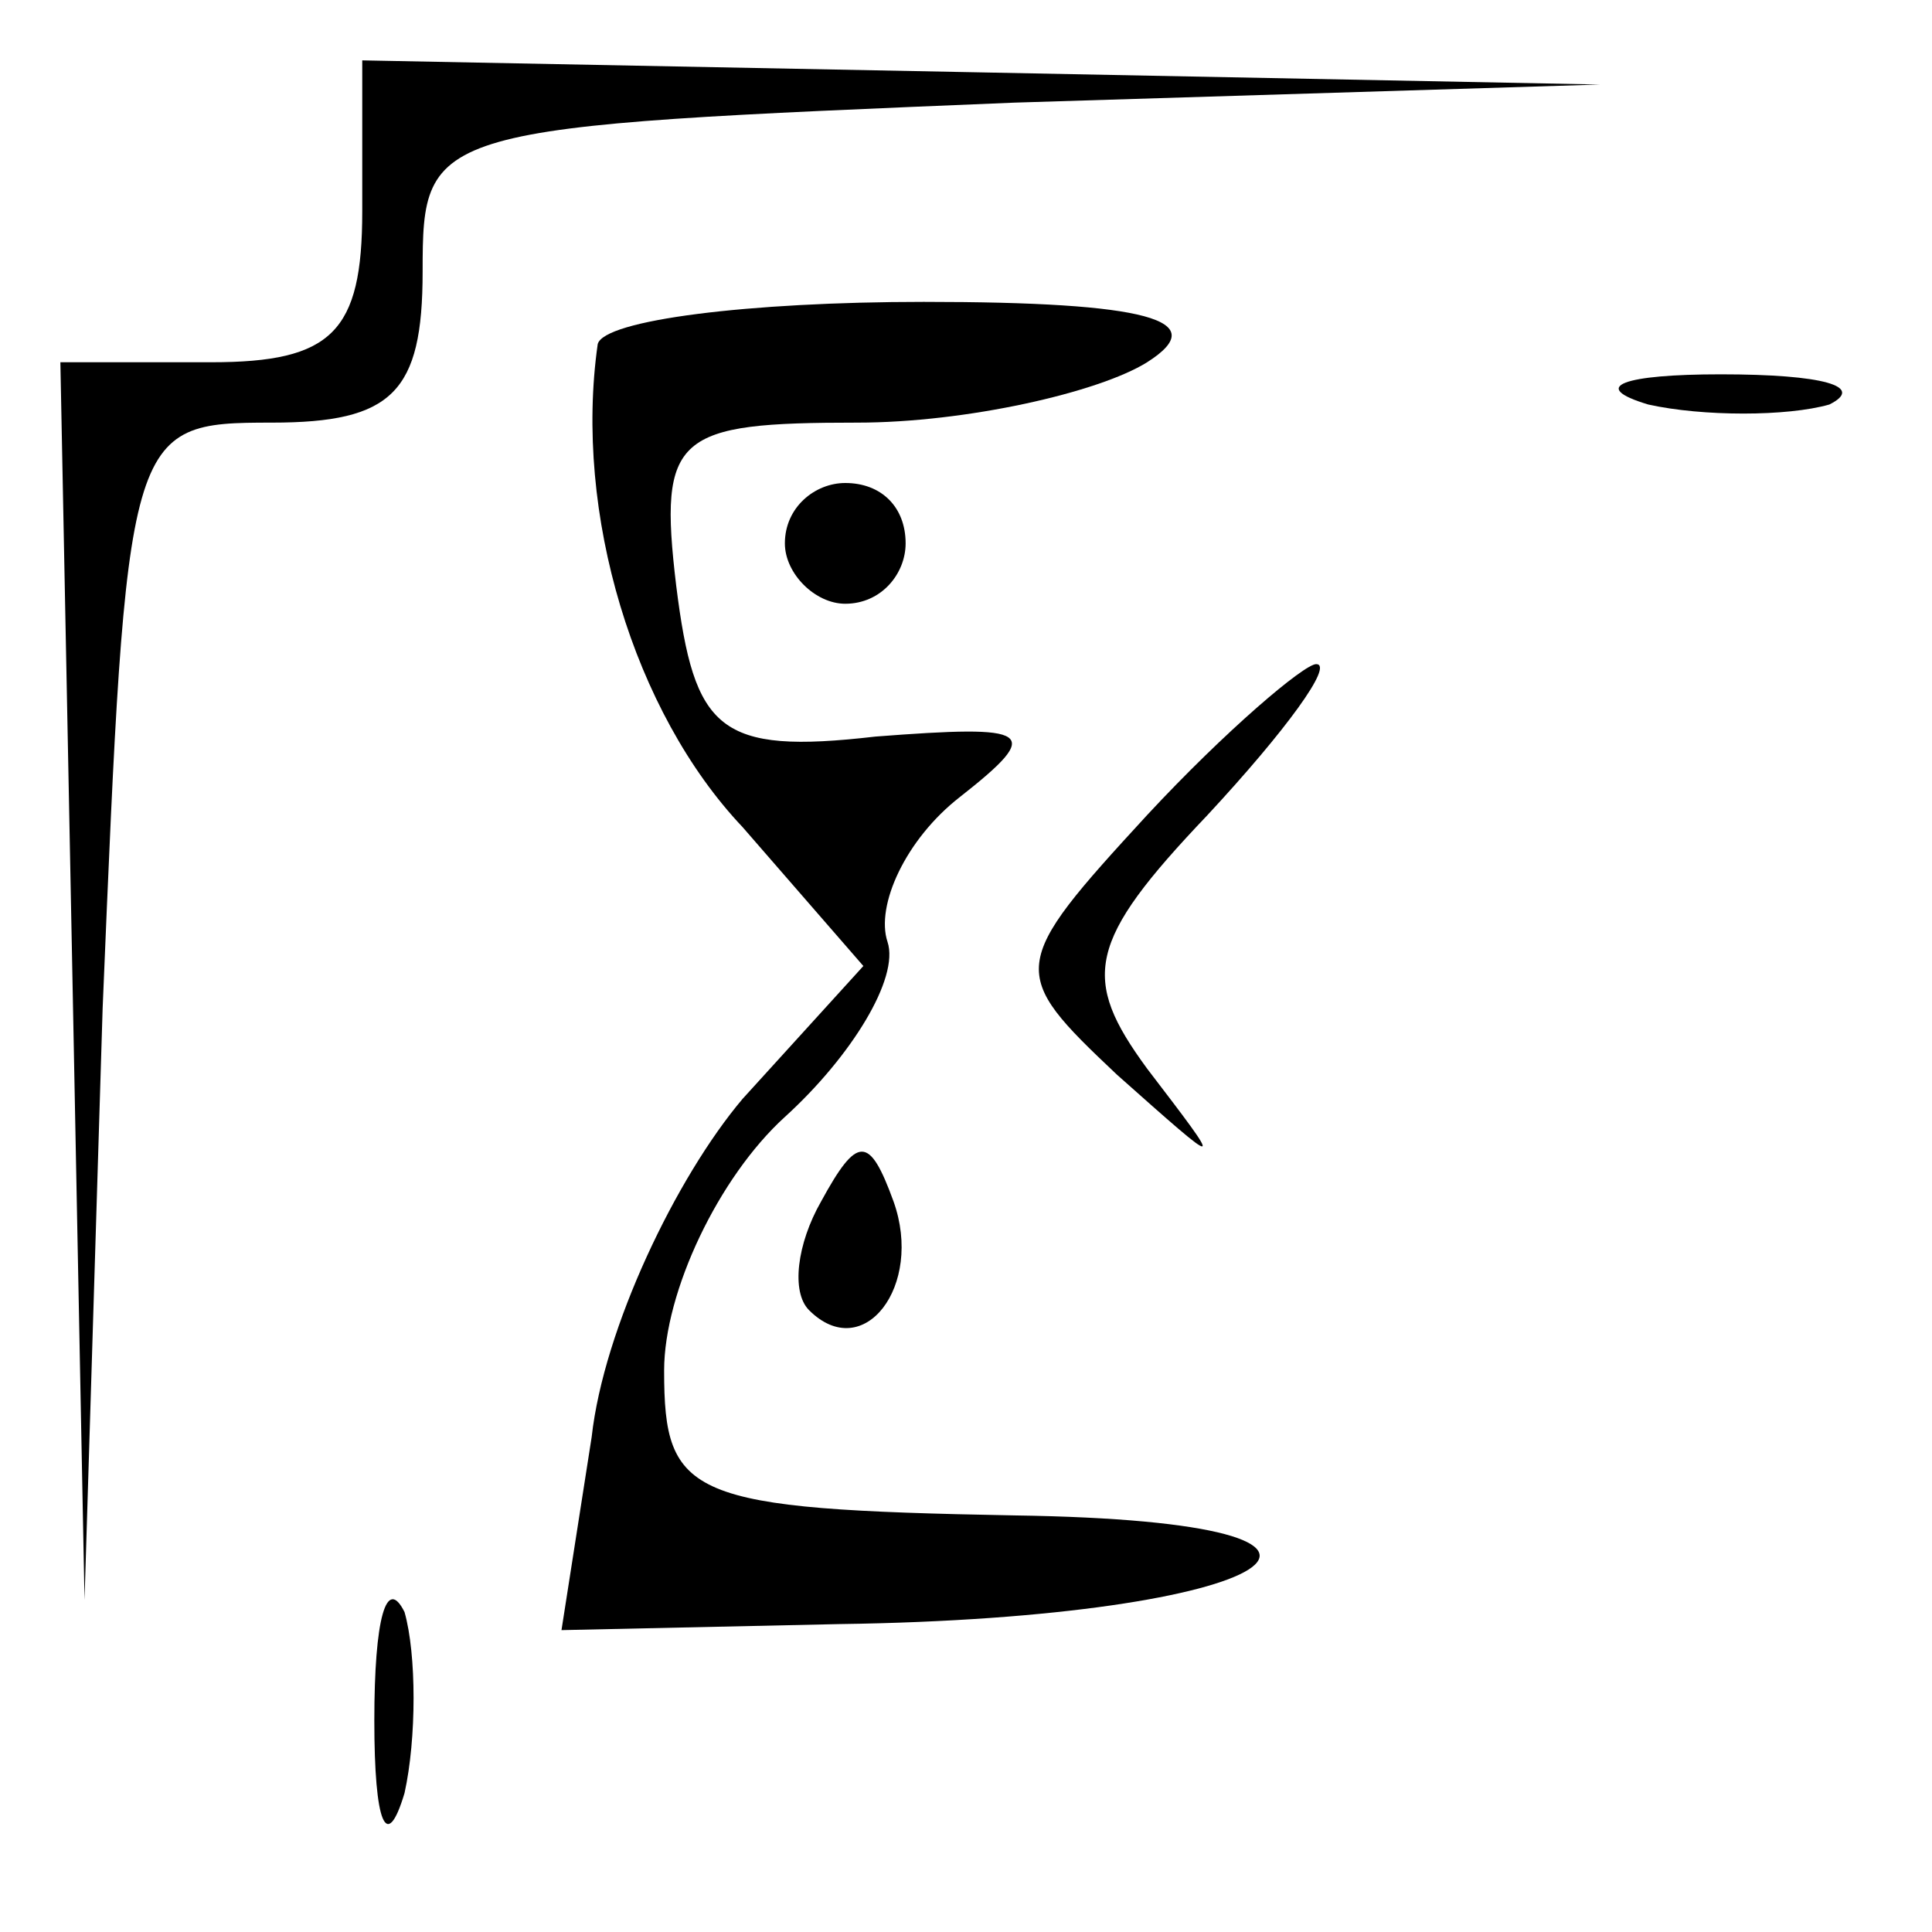<?xml version="1.0" standalone="no"?>
<!DOCTYPE svg PUBLIC "-//W3C//DTD SVG 20010904//EN"
 "http://www.w3.org/TR/2001/REC-SVG-20010904/DTD/svg10.dtd">
<svg version="1.0" xmlns="http://www.w3.org/2000/svg"
 width="32pt" height="32pt" viewBox="0 0 32 32"
 preserveAspectRatio="xMidYMid meet">
<g transform="translate(0,32) scale(0.1,-0.1)"
fill="#000000" stroke="none">
<path fill="#000000" stroke="none" d="M60 285 c0 -20 -5 -25 -25 -25 l-25 0
2 -102 2 -103 3 98 c4 96 4 97 28 97 20 0 25 5 25 25 0 24 1 24 98 28 l97 3
-102 2 -103 2 0 -25z"/>
<path fill="#000000" stroke="none" d="M99 263 c-4 -28 6 -61 24 -80 l20 -23
-20 -22 c-11 -13 -23 -38 -25 -56 l-5 -32 46 1 c73 1 98 17 29 18 -54 1 -58 3
-58 24 0 13 9 32 20 42 11 10 19 23 17 29 -2 6 3 17 12 24 14 11 12 12 -14 10
-26 -3 -30 1 -33 25 -3 25 0 27 30 27 18 0 40 5 48 10 11 7 0 10 -37 10 -29 0
-53 -3 -54 -7z"/>
<path fill="#000000" stroke="none" d="M273 253 c9 -2 23 -2 30 0 6 3 -1 5
-18 5 -16 0 -22 -2 -12 -5z"/>
<path fill="#000000" stroke="none" d="M130 230 c0 -5 5 -10 10 -10 6 0 10 5
10 10 0 6 -4 10 -10 10 -5 0 -10 -4 -10 -10z"/>
<path fill="#000000" stroke="none" d="M190 185 c-23 -25 -23 -26 -5 -43 18
-16 18 -16 5 1 -11 15 -10 21 10 42 13 14 21 25 18 25 -2 0 -15 -11 -28 -25z"/>
<path fill="#000000" stroke="none" d="M136 121 c-4 -7 -5 -15 -2 -18 9 -9 19
4 14 18 -4 11 -6 11 -12 0z"/>
<path fill="#000000" stroke="none" d="M62 35 c0 -17 2 -22 5 -12 2 9 2 23 0
30 -3 6 -5 -1 -5 -18z"/>
</g>
</svg>
